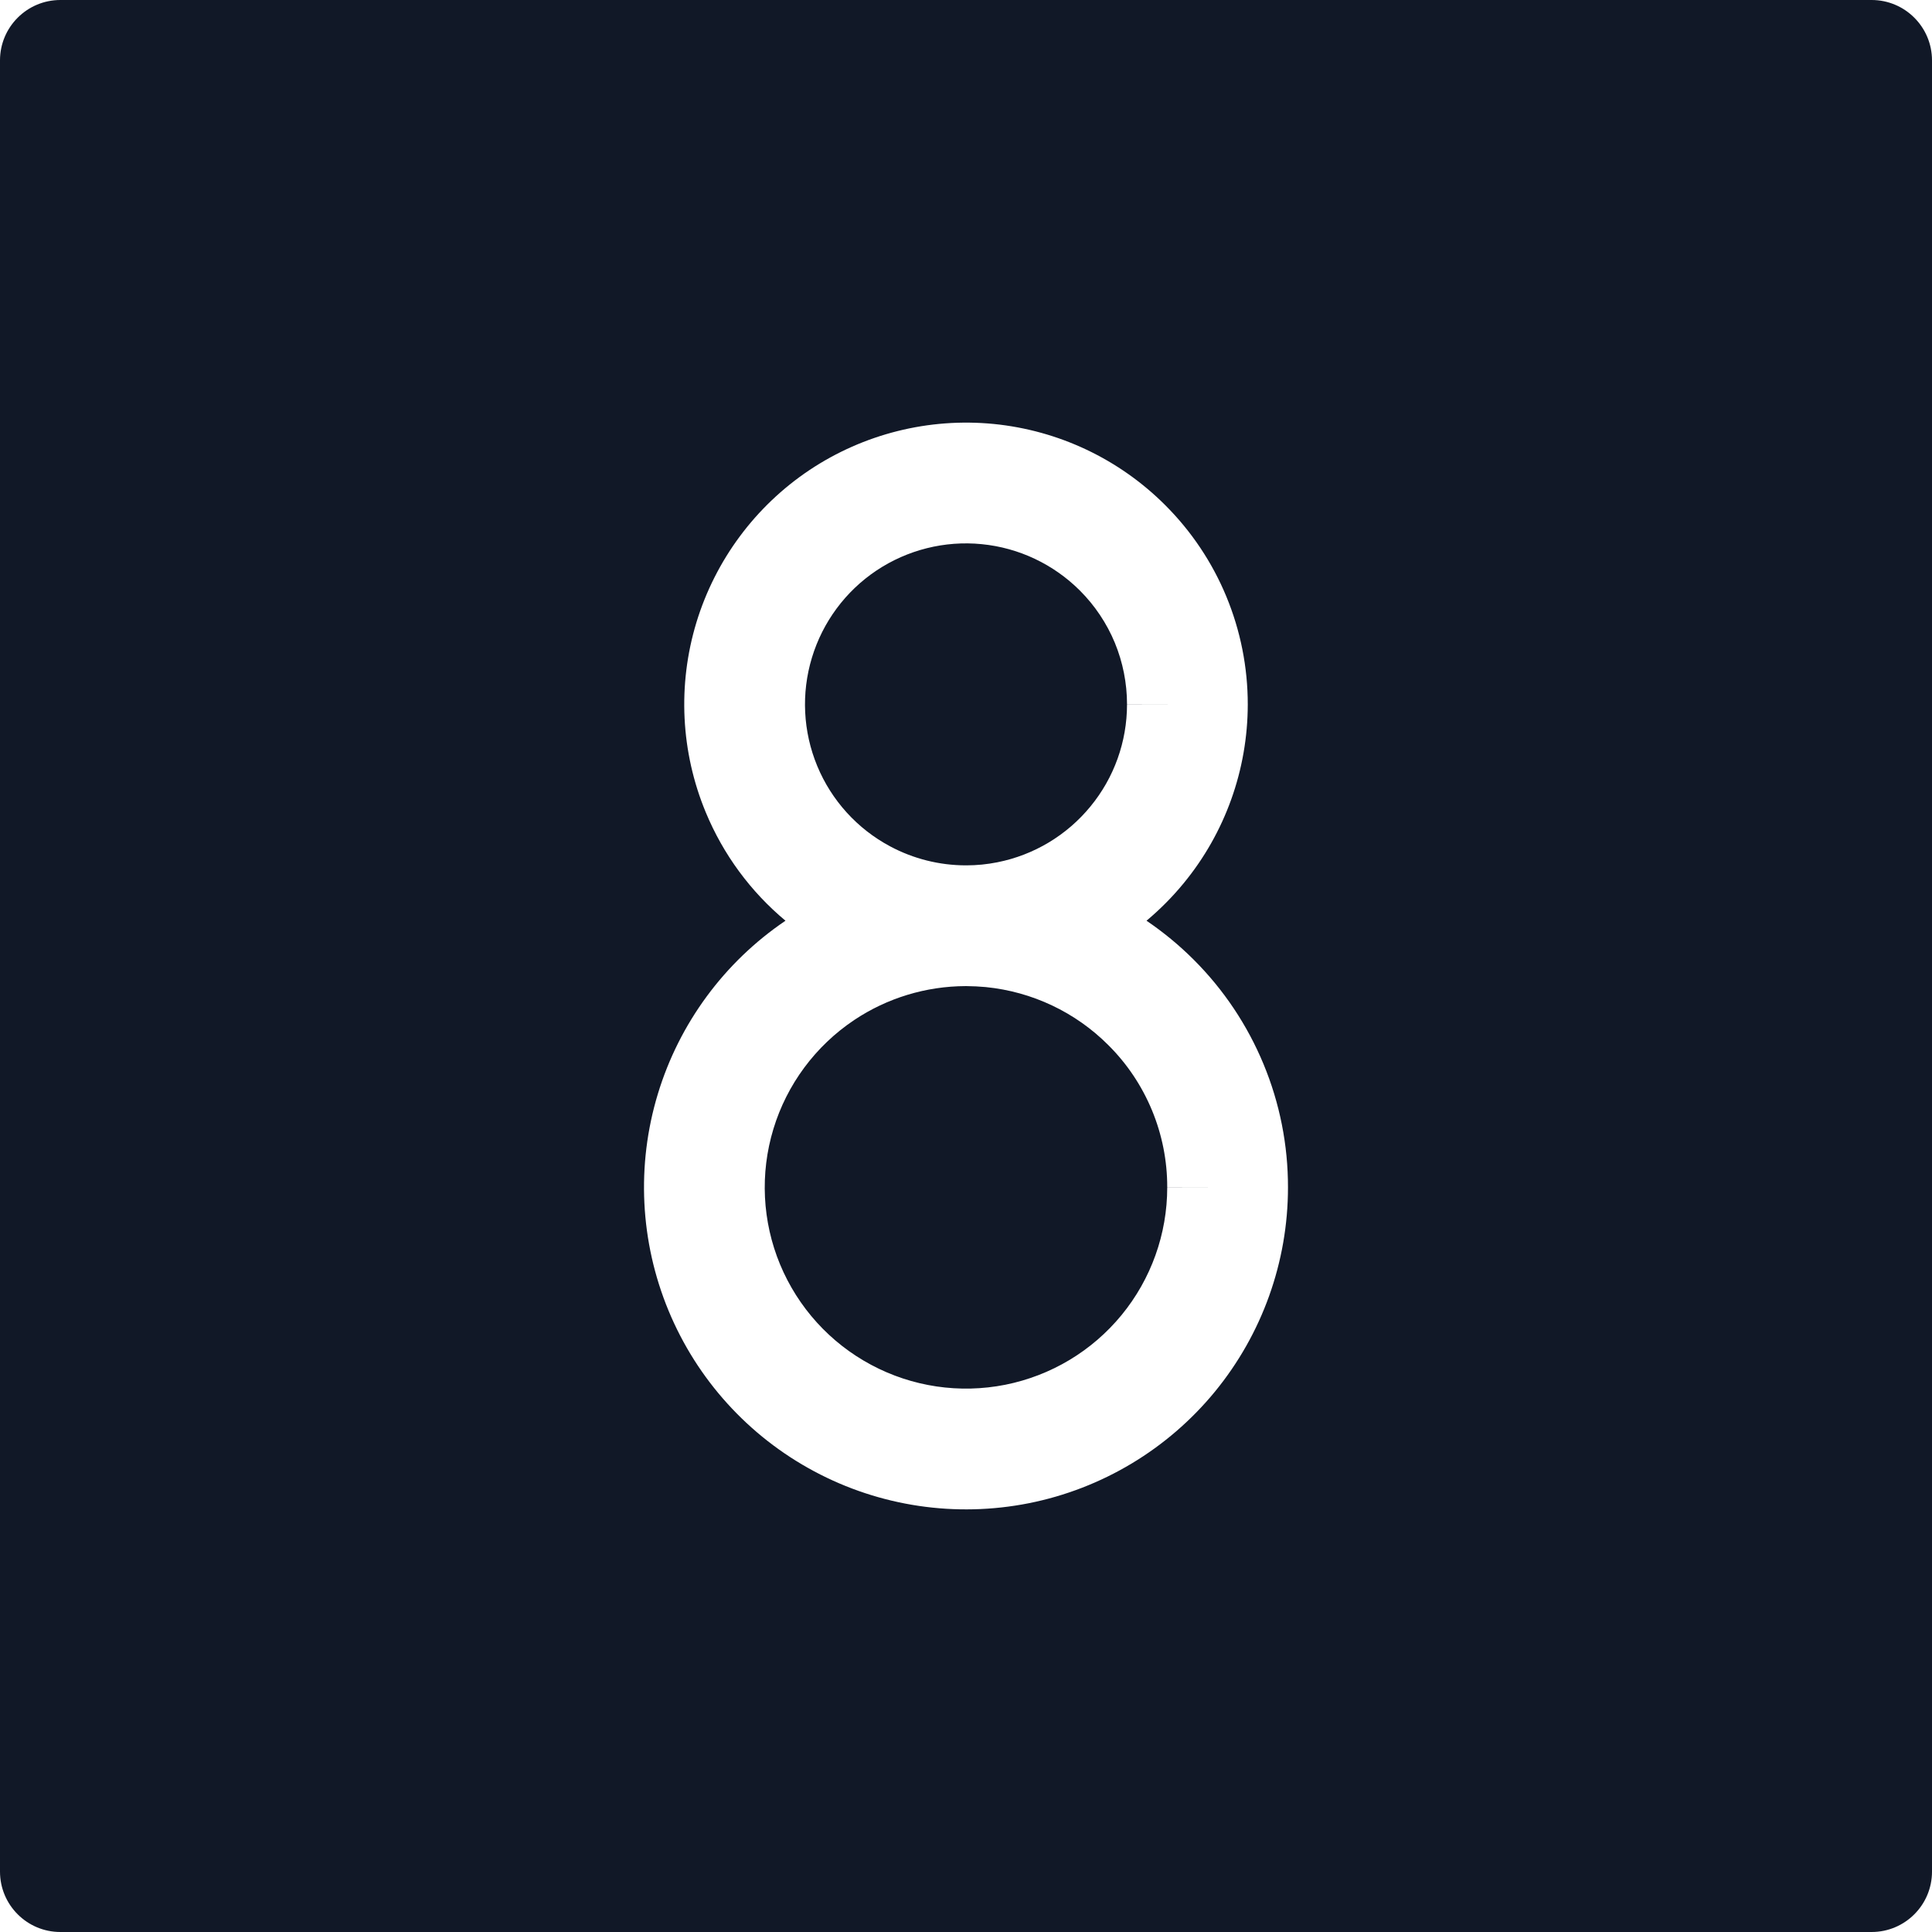 <svg width="32" height="32" viewBox="0 0 32 32" fill="none" xmlns="http://www.w3.org/2000/svg">
<path fill-rule="evenodd" clip-rule="evenodd" d="M0 1C0 0.448 0.448 0 1 0H31C31.552 0 32 0.448 32 1V31C32 31.552 31.552 32 31 32H1C0.448 32 0 31.552 0 31V1ZM16.261 9.013C15.647 8.952 15.031 9.107 14.518 9.449C14.005 9.792 13.627 10.302 13.448 10.893C13.269 11.483 13.3 12.117 13.536 12.687C13.772 13.257 14.199 13.728 14.743 14.018C15.13 14.225 15.56 14.332 15.993 14.333C15.998 14.333 16.002 14.333 16.007 14.333C16.178 14.333 16.35 14.316 16.52 14.282C17.125 14.162 17.67 13.835 18.061 13.358C18.453 12.882 18.667 12.284 18.667 11.667H19.667L18.667 11.665C18.667 11.316 18.598 10.969 18.465 10.646C18.331 10.323 18.134 10.029 17.887 9.782L17.886 9.781C17.449 9.345 16.875 9.073 16.261 9.013ZM18.99 15.25C19.213 15.063 19.42 14.855 19.607 14.627C20.292 13.793 20.666 12.747 20.667 11.667C20.667 11.054 20.547 10.447 20.312 9.88C20.078 9.314 19.733 8.799 19.299 8.366C18.536 7.603 17.532 7.128 16.457 7.022C15.383 6.917 14.305 7.187 13.407 7.786C12.51 8.386 11.848 9.279 11.534 10.312C11.221 11.345 11.275 12.455 11.689 13.453C11.979 14.154 12.434 14.77 13.01 15.25C11.998 15.935 11.251 16.948 10.896 18.119C10.538 19.299 10.601 20.568 11.073 21.708C11.545 22.848 12.398 23.789 13.486 24.37C14.574 24.952 15.83 25.138 17.041 24.898C18.251 24.657 19.34 24.004 20.123 23.05C20.905 22.096 21.333 20.901 21.333 19.667C21.334 18.966 21.197 18.273 20.928 17.625C20.66 16.978 20.267 16.39 19.771 15.895C19.53 15.654 19.268 15.439 18.99 15.25ZM15.993 16.333C15.998 16.333 16.002 16.333 16.007 16.333C16.114 16.334 16.22 16.339 16.327 16.349C17.094 16.425 17.812 16.764 18.357 17.31L18.358 17.311C18.668 17.619 18.913 17.986 19.081 18.391C19.248 18.795 19.334 19.228 19.333 19.665L20.333 19.667H19.333C19.333 20.438 19.066 21.185 18.577 21.781C18.087 22.378 17.407 22.785 16.65 22.936C15.894 23.086 15.109 22.97 14.429 22.606C13.749 22.243 13.216 21.655 12.92 20.942C12.625 20.23 12.586 19.437 12.81 18.699C13.034 17.961 13.507 17.324 14.148 16.895C14.696 16.529 15.338 16.335 15.993 16.333Z" fill="#111827"/>
</svg>
